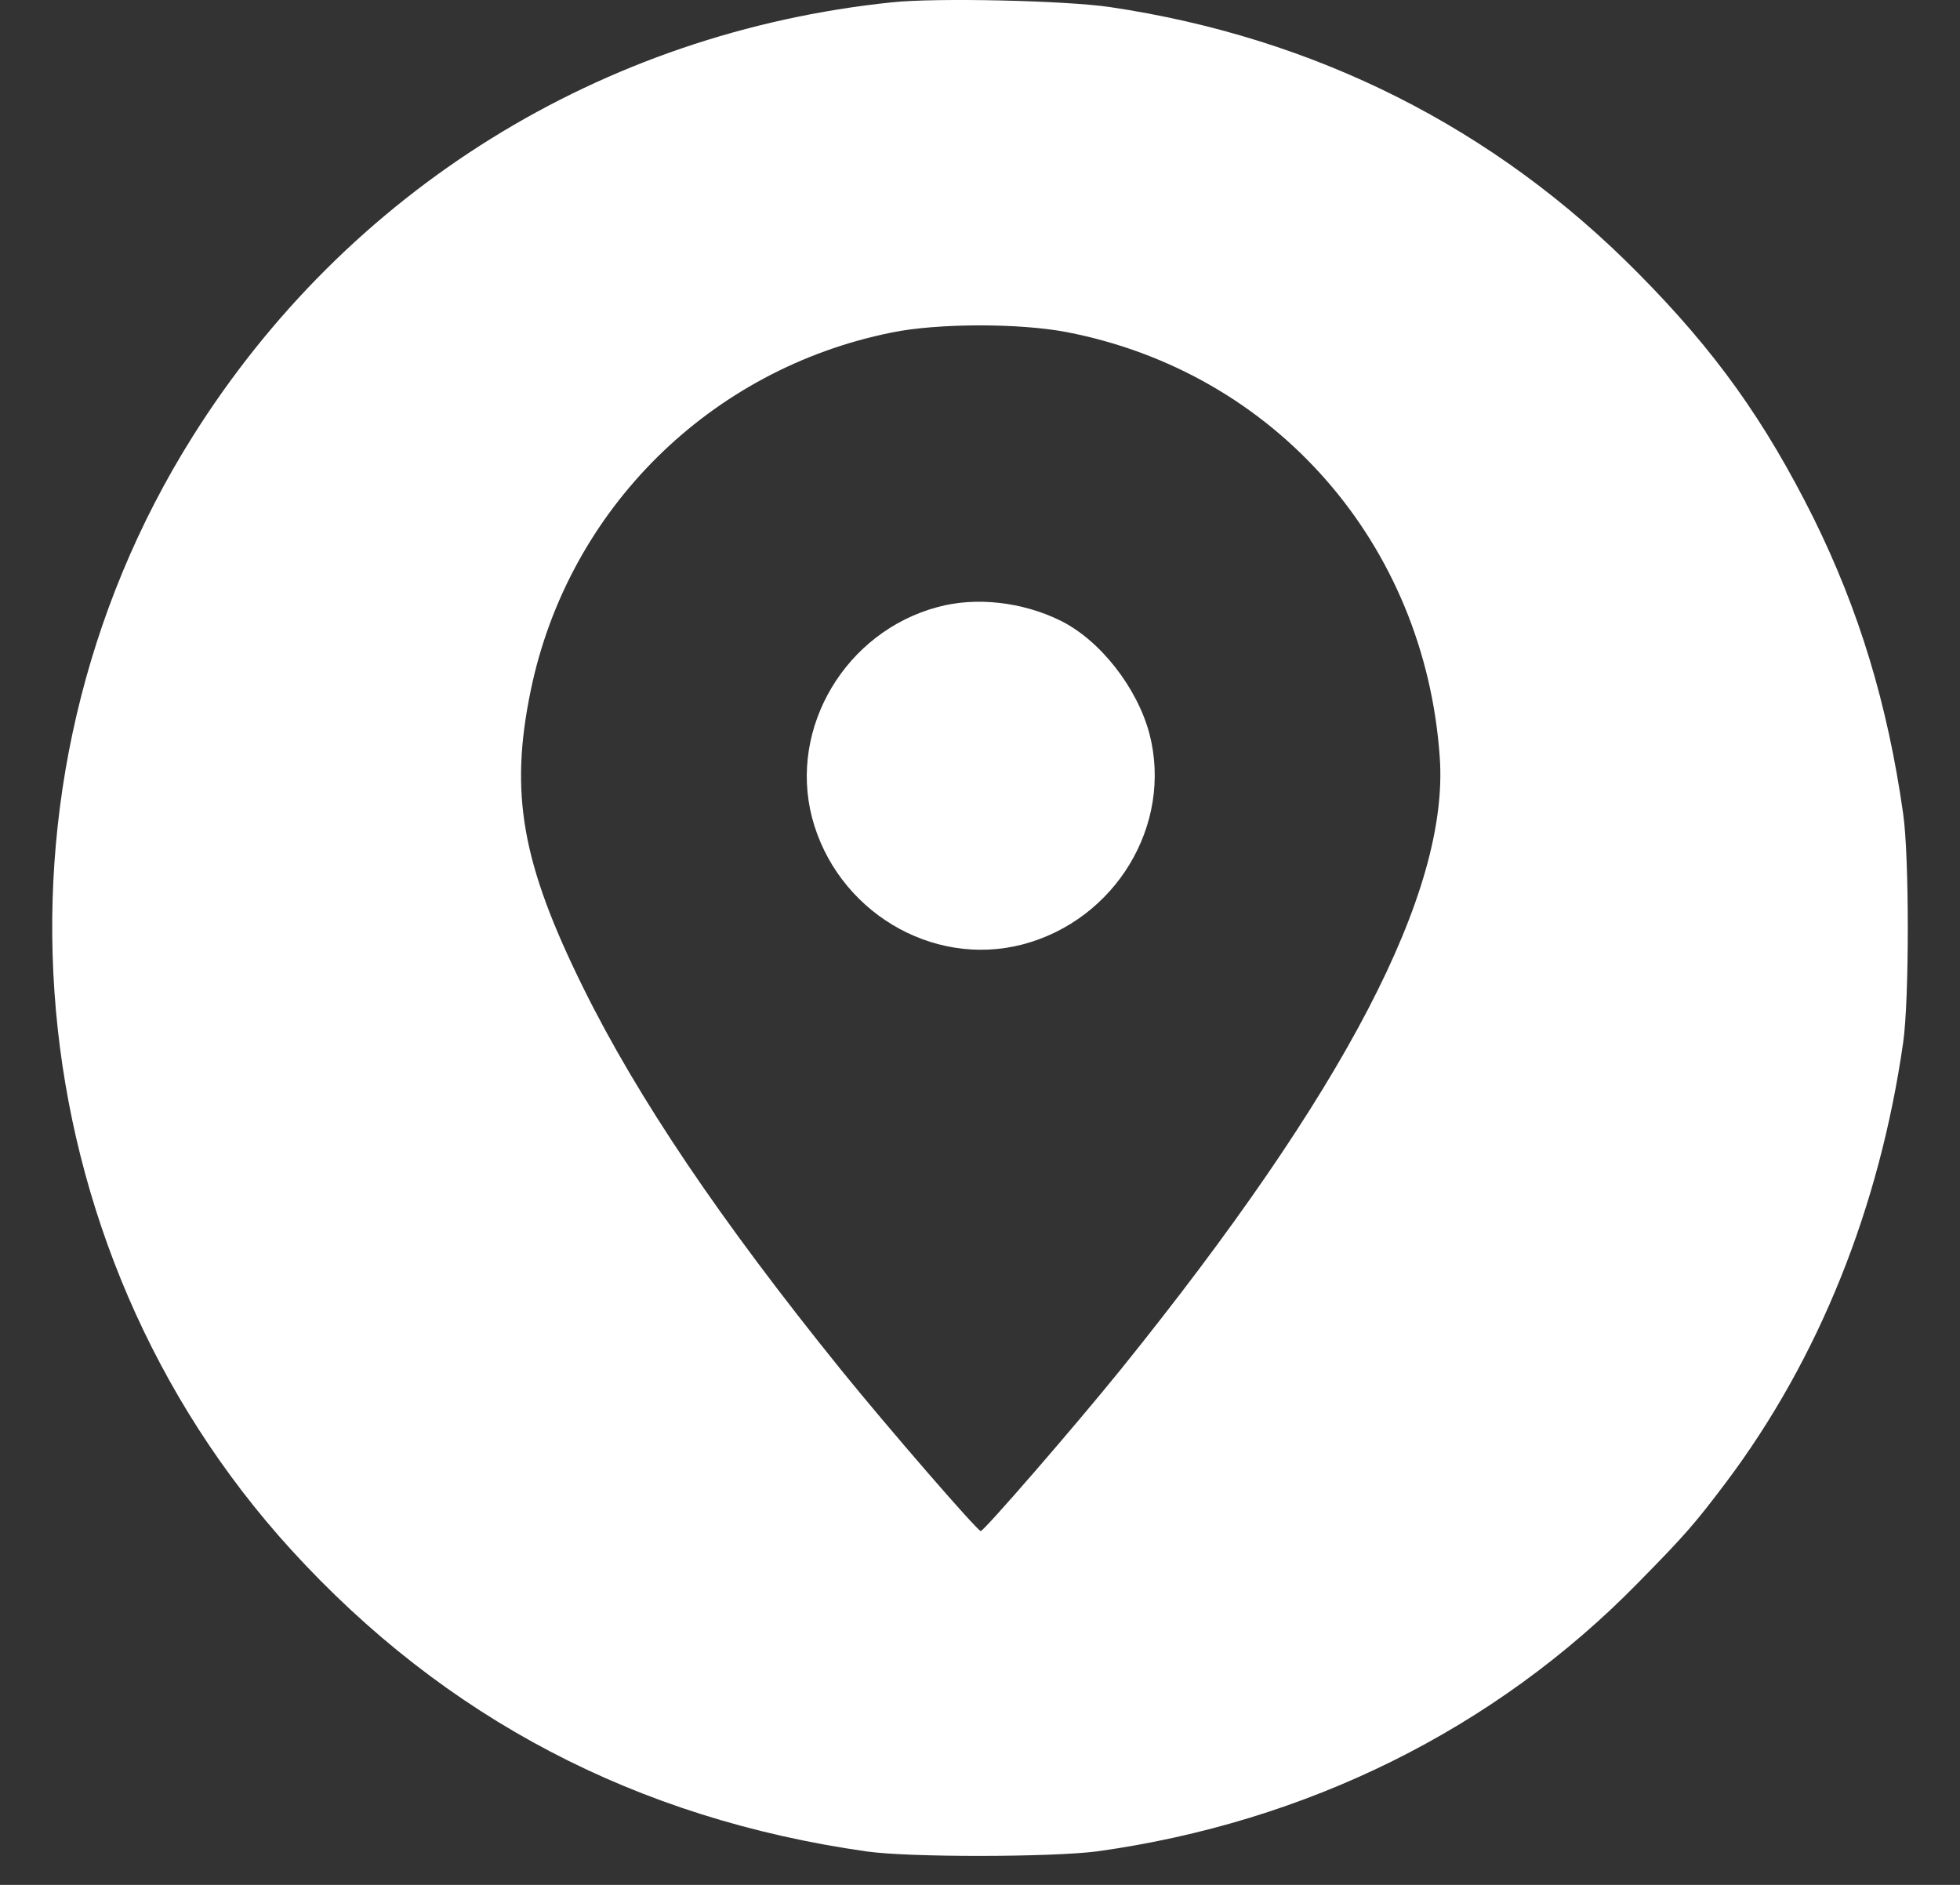 <svg width="26" height="25" viewBox="0 0 26 25" fill="none" xmlns="http://www.w3.org/2000/svg">
<rect x="0" y="0" width="26" height="25" fill="#333333" stroke="none"/>
<path d="M11.83 0.031C7.979 0.431 4.605 2.526 2.554 5.792C-0.353 10.417 0.191 16.53 3.864 20.557C5.9 22.788 8.441 24.122 11.493 24.556C12.061 24.638 13.953 24.633 14.55 24.556C17.337 24.17 19.831 22.932 21.727 20.996C22.353 20.36 22.483 20.21 22.897 19.661C24.13 18.019 24.933 16.015 25.246 13.828C25.328 13.259 25.328 11.361 25.246 10.793C25.039 9.333 24.659 8.09 24.057 6.871C23.412 5.58 22.758 4.66 21.732 3.625C19.831 1.698 17.453 0.498 14.719 0.093C14.127 0.007 12.418 -0.032 11.83 0.031ZM14.151 4.405C16.914 4.94 18.902 7.209 19.099 10.046C19.224 11.824 17.848 14.468 14.868 18.163C14.257 18.919 13.053 20.307 13.01 20.307C12.966 20.307 11.763 18.919 11.152 18.163C9.553 16.183 8.461 14.565 7.739 13.105C6.92 11.448 6.757 10.523 7.041 9.155C7.536 6.761 9.414 4.896 11.83 4.41C12.442 4.285 13.525 4.285 14.151 4.405Z" fill="white"/>
<path d="M12.437 8.052C11.219 8.379 10.463 9.646 10.771 10.841C11.094 12.074 12.355 12.84 13.563 12.527C14.796 12.204 15.561 10.942 15.248 9.733C15.085 9.121 14.594 8.49 14.064 8.23C13.563 7.984 12.947 7.912 12.437 8.052Z" fill="white"/>
</svg>
